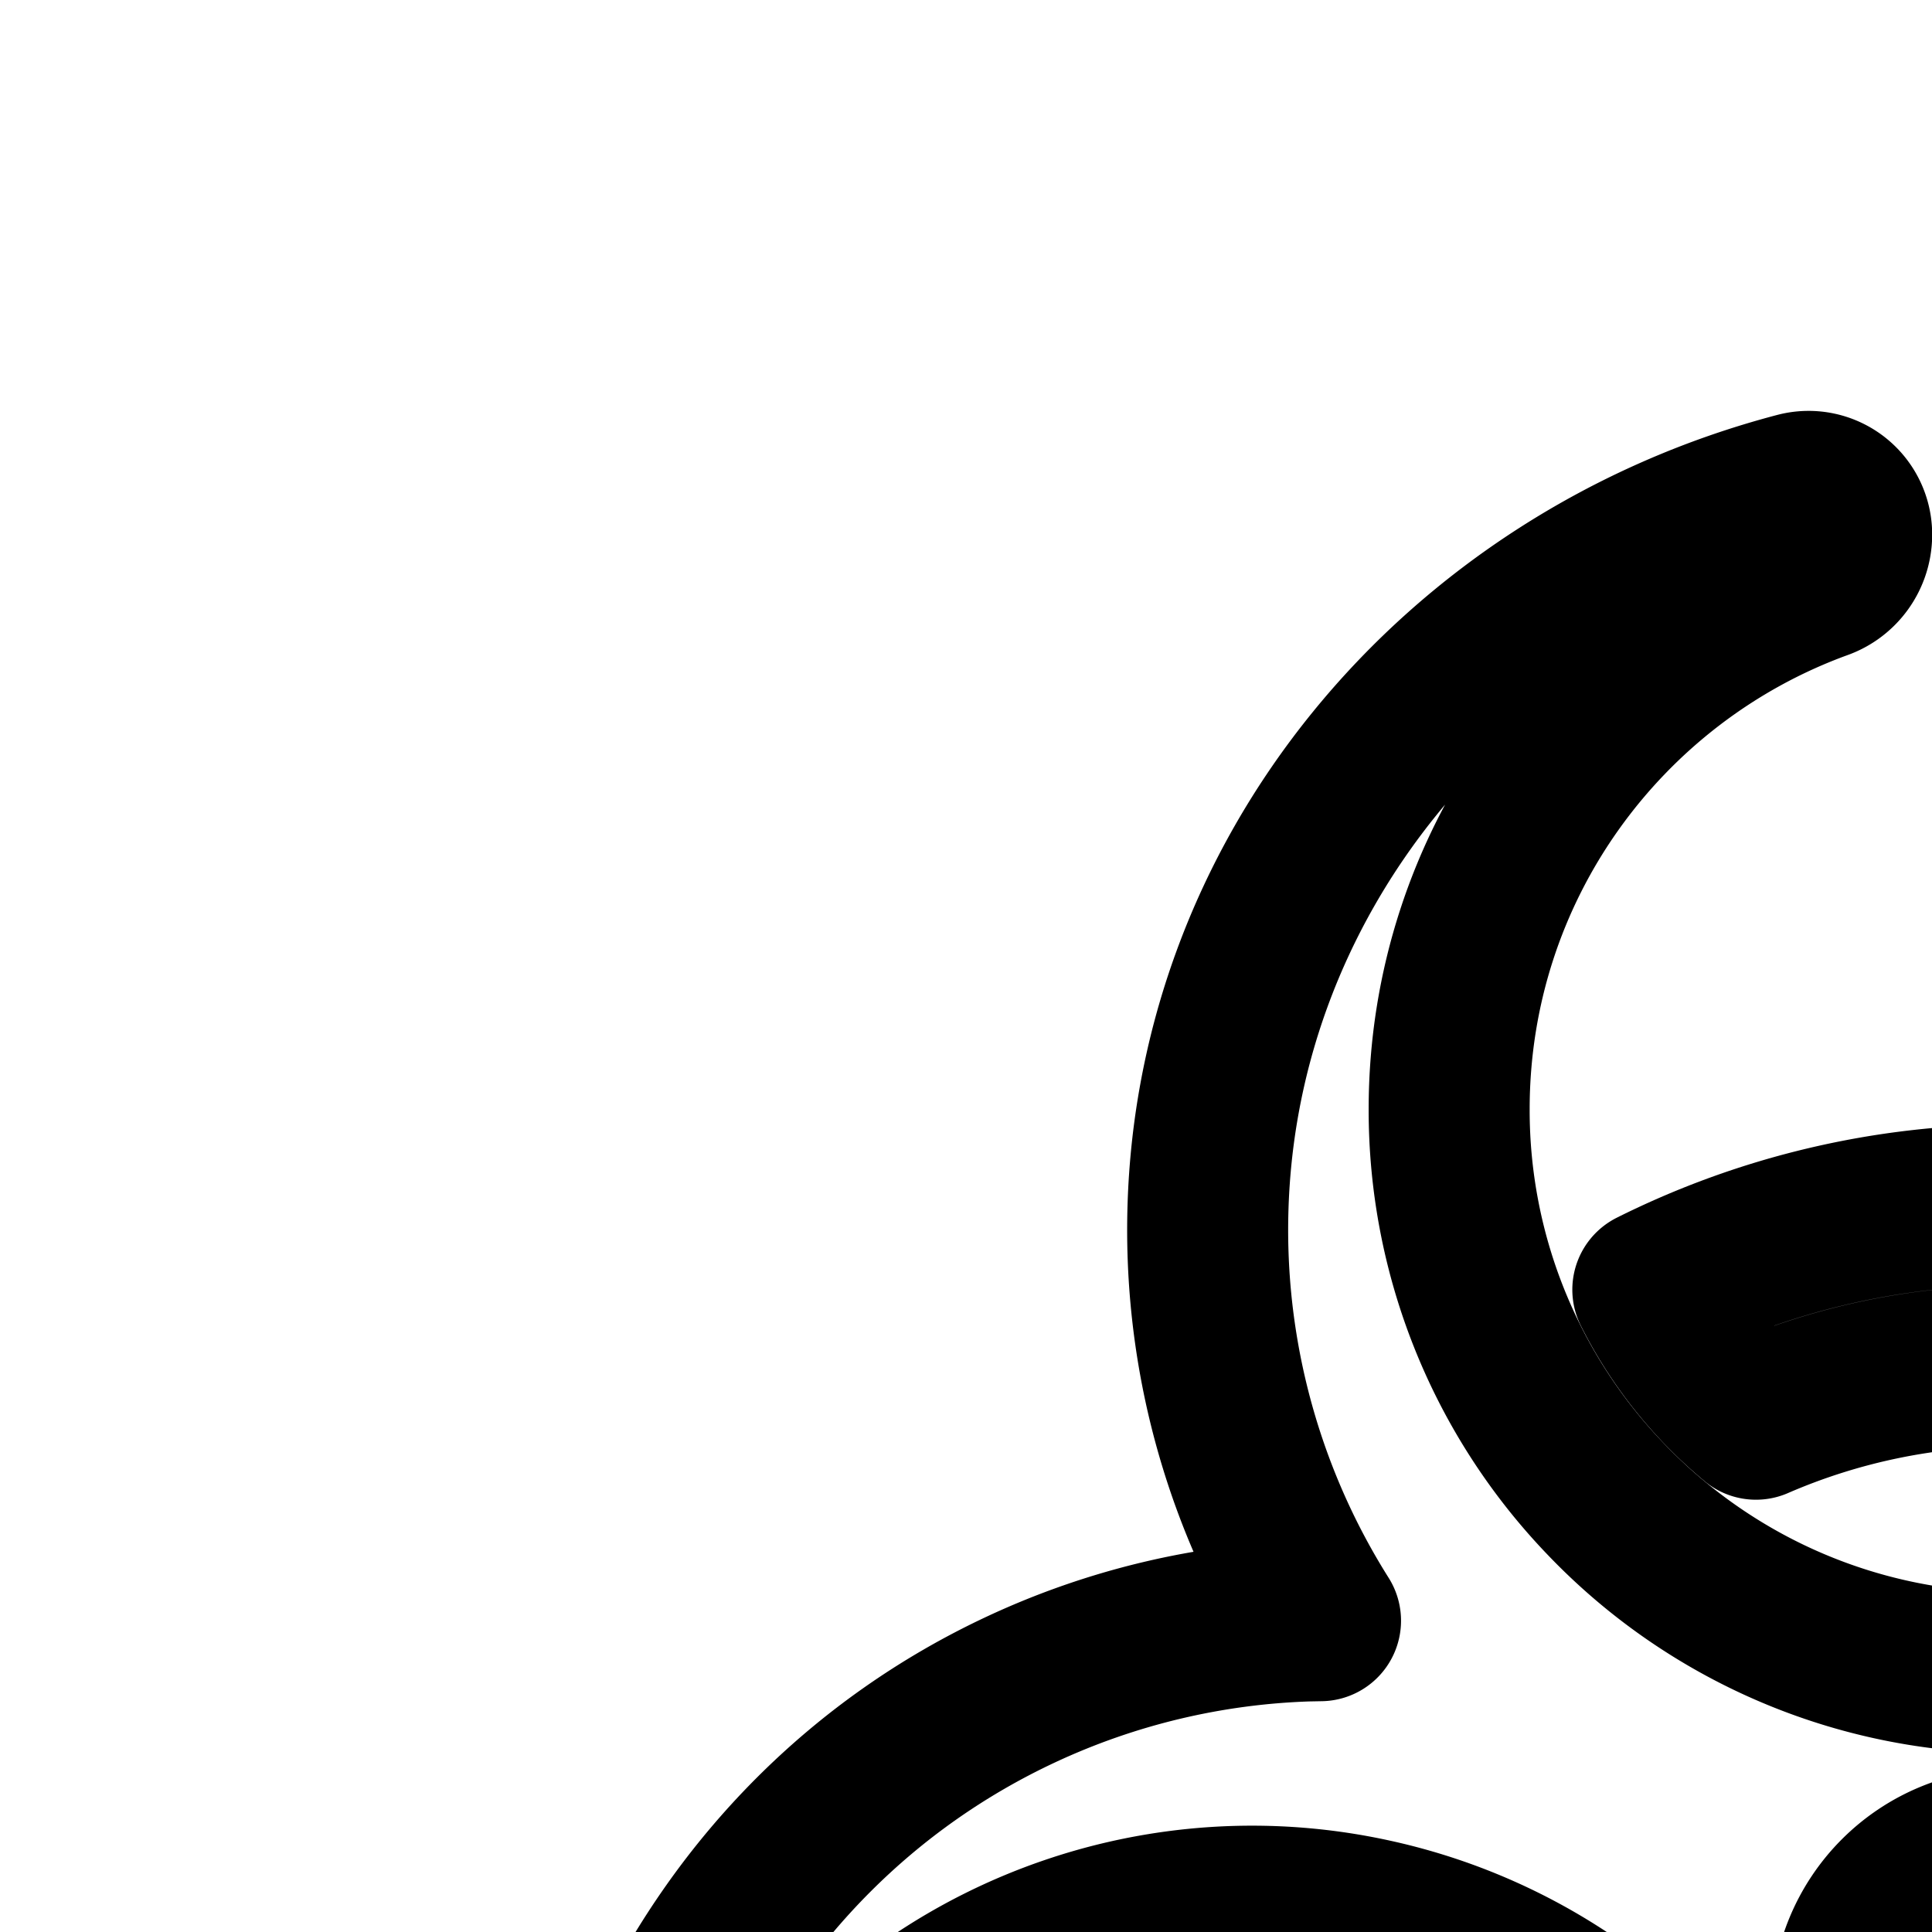 <svg
  xmlns="http://www.w3.org/2000/svg"
  width="24"
  height="24"
  viewBox="0 0 24 24"
  fill="none"
  stroke="currentColor"
  stroke-width="2"
  stroke-linecap="round"
  stroke-linejoin="round"
>
  <path
    fill-rule="evenodd"
    d="M23.002 6.65a.535.535 0 0 0-.664-.53c-4.23 1.107-7.336 4.788-7.336 9.159a9.1 9.1 0 0 0 1.402 4.854l-.159.003a9.1 9.1 0 0 0-3.555.848c-3.96 1.847-5.984 6.218-5.2 10.519.062.347.44.527.76.378a.59.59 0 0 0 .331-.593 7.003 7.003 0 0 1 6.502-7.593l.047-.003c.66-.04 1.315.014 1.95.156a6.99 6.99 0 0 1 4.82 3.874 6.97 6.97 0 0 1 .39 4.874 7 7 0 0 1-.769 1.75 7.003 7.003 0 0 1-10.913 1.288.59.59 0 0 0-.667-.128.535.535 0 0 0-.2.826c2.792 3.365 7.44 4.625 11.401 2.778a9.1 9.1 0 0 0 3.86-3.405 9.1 9.1 0 0 0 3.86 3.405c3.961 1.847 8.61.587 11.401-2.778a.535.535 0 0 0-.2-.826.59.59 0 0 0-.666.128 7.003 7.003 0 0 1-11.707-3.128 6.97 6.97 0 0 1 .414-4.784 6.99 6.99 0 0 1 4.919-3.895 7 7 0 0 1 4.383.51 7 7 0 0 1 4.017 6.95.59.59 0 0 0 .331.594c.32.15.698-.03.761-.378.784-4.301-1.24-8.672-5.2-10.52a9.1 9.1 0 0 0-3.68-.85H33.6l.082-.133a9.1 9.1 0 0 0 1.32-4.721c0-4.37-3.106-8.052-7.336-9.16a.535.535 0 0 0-.664.53c0 .25.165.466.398.551a7.003 7.003 0 0 1 2.577 11.503 6.98 6.98 0 0 1-4.975 2.076 6.98 6.98 0 0 1-5.067-2.17 6.97 6.97 0 0 1-1.933-4.83c0-3.024 1.917-5.6 4.602-6.579a.59.59 0 0 0 .398-.55m4 18.319a2 2 0 1 0-4 0 2 2 0 0 0 4 0"
    clip-rule="evenodd"
  />
  <path d="M15.029 25.707a10 10 0 0 0 4.686 7.751c.381-.572.64-1.216.763-1.89a8 8 0 0 1-3.42-5.657 5 5 0 0 0-2.029-.204" />
  <path d="M30.29 33.458a10 10 0 0 0 4.685-7.75c-.69-.074-1.38 0-2.028.203a8 8 0 0 1-3.42 5.656c.122.675.381 1.32.762 1.891" />
  <path d="M25.002 14.969a9.96 9.96 0 0 0-4.47 1.052 5 5 0 0 0 1.281 1.609 8 8 0 0 1 3.19-.661c1.133 0 2.211.235 3.188.66.531-.44.97-.986 1.281-1.608a9.96 9.96 0 0 0-4.47-1.052" />
</svg>

